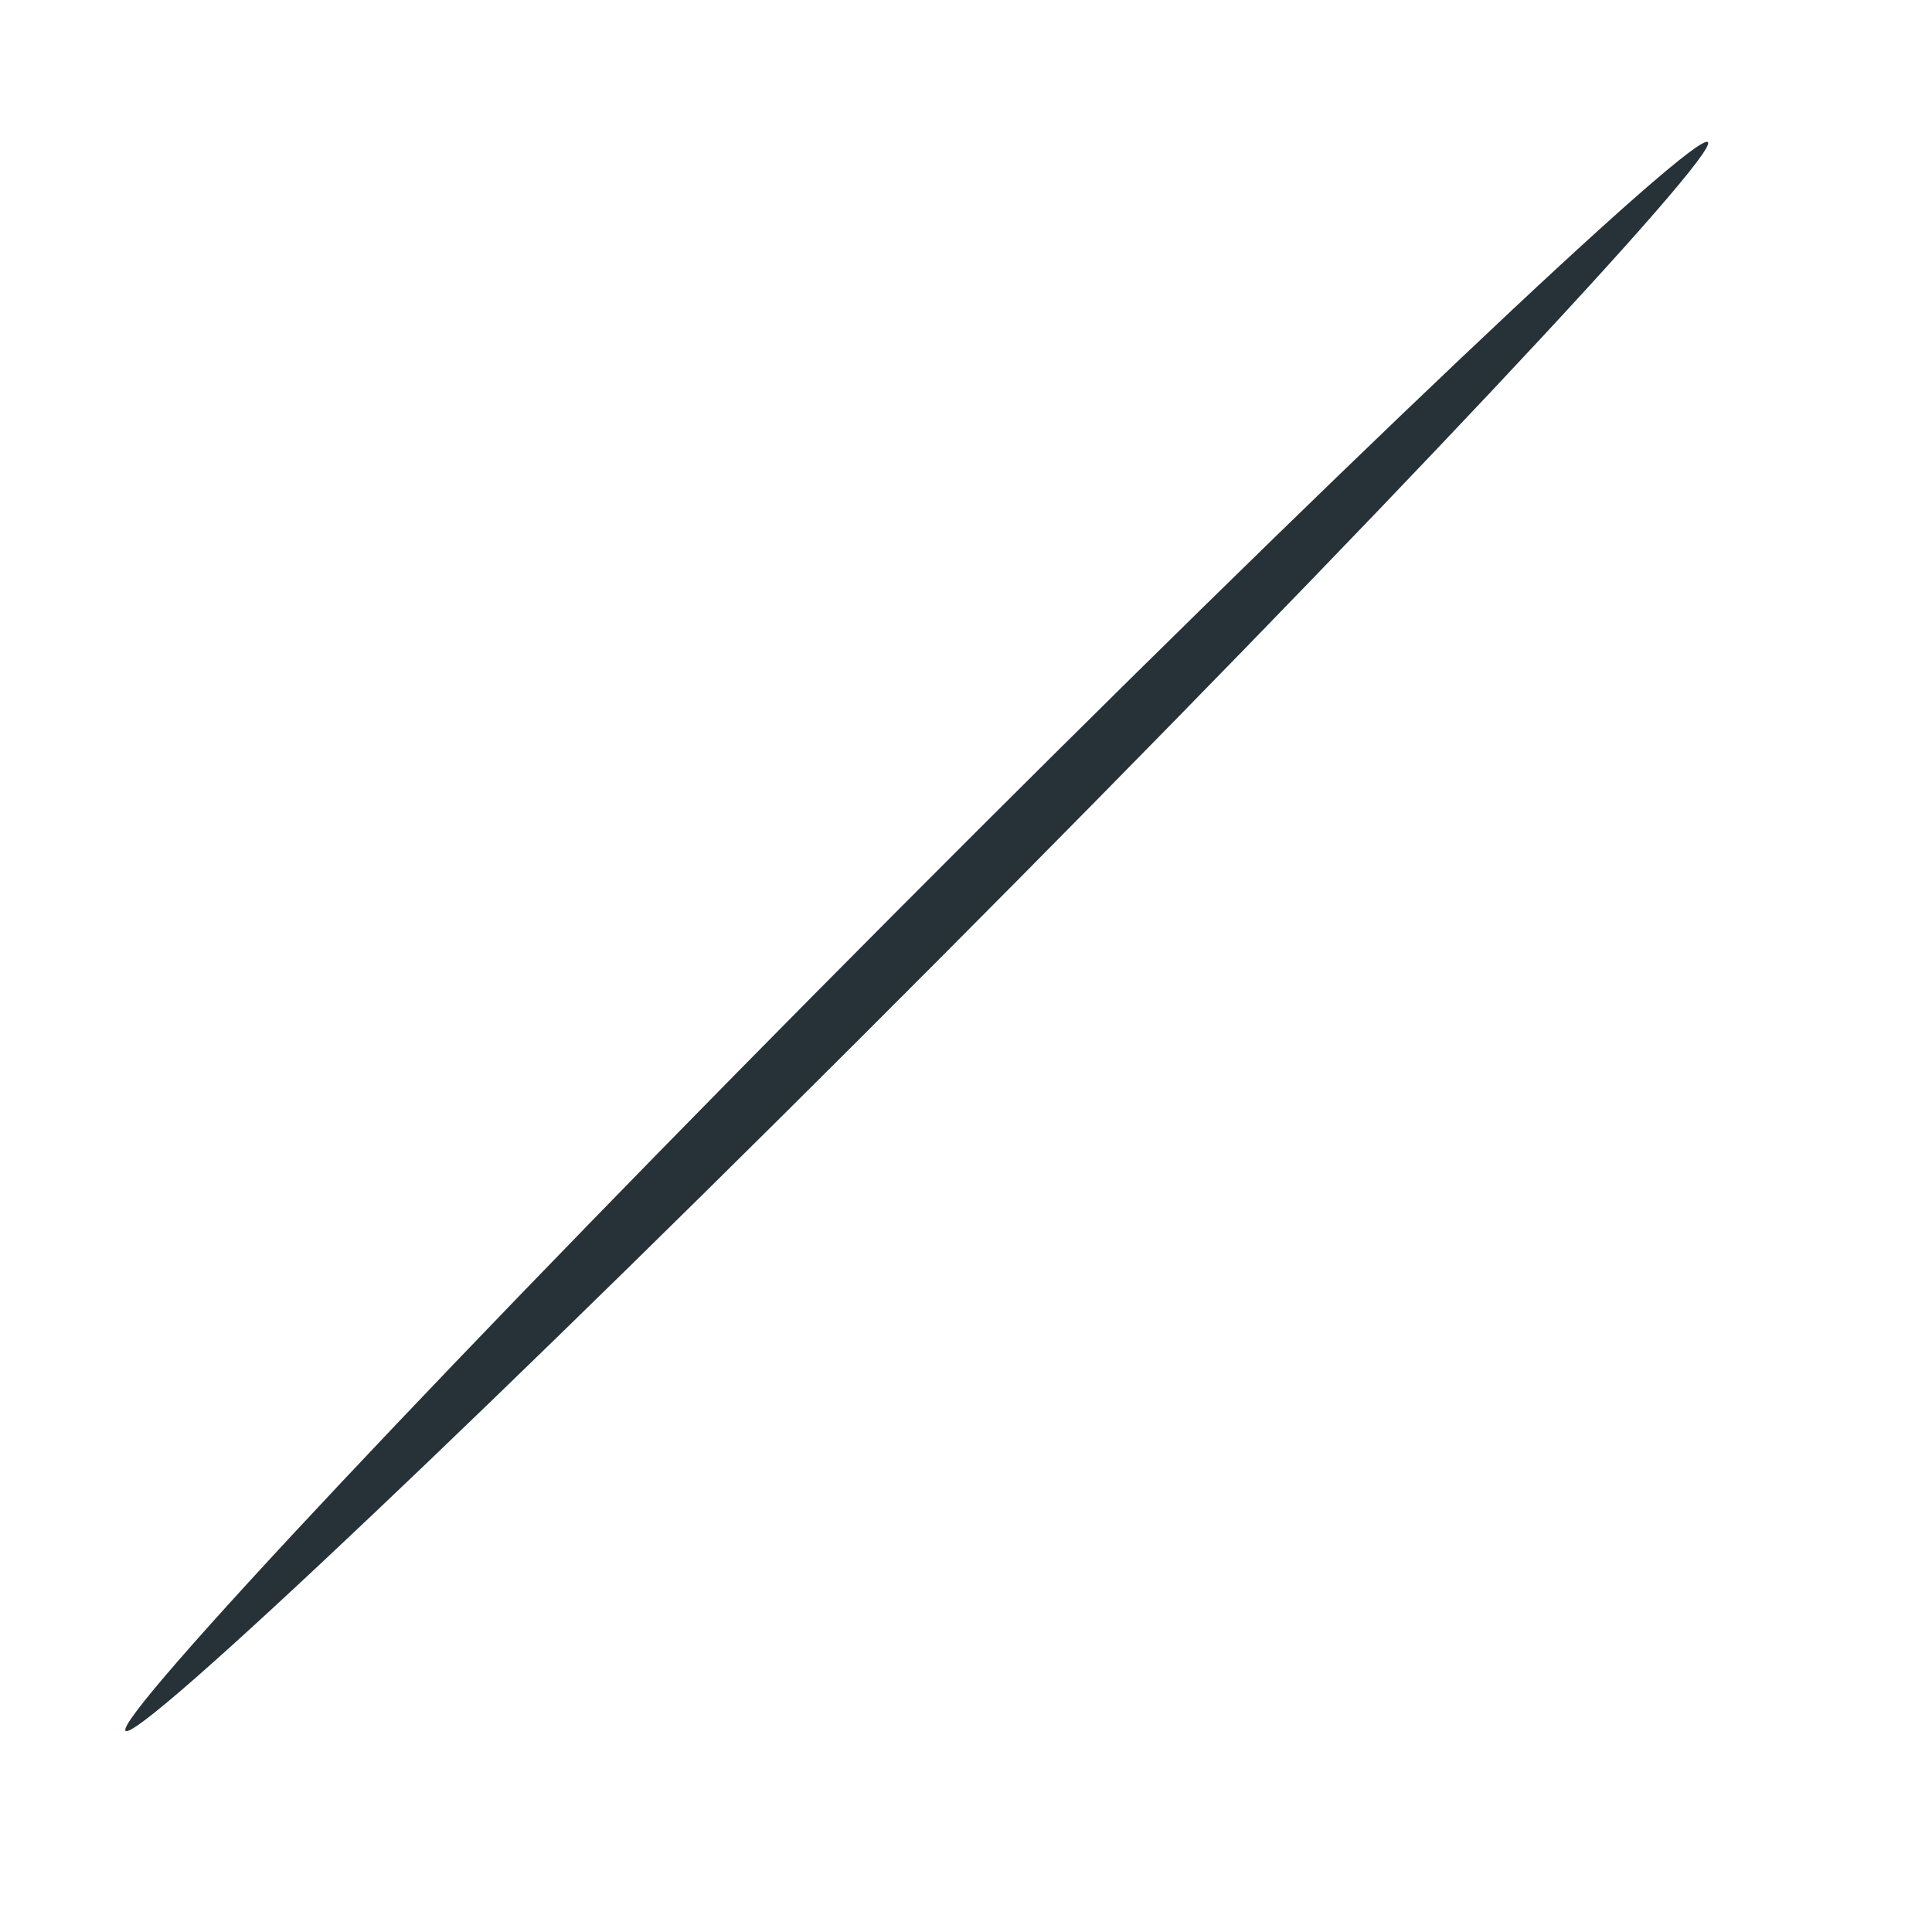 <svg width="7" height="7" viewBox="0 0 7 7" fill="none" xmlns="http://www.w3.org/2000/svg">
<path d="M6.188 0.515C6.232 0.559 4.986 1.886 3.403 3.475C1.821 5.064 0.499 6.316 0.455 6.271C0.411 6.227 1.657 4.9 3.24 3.311C4.822 1.722 6.144 0.47 6.188 0.515Z" fill="#263238"/>
</svg>
